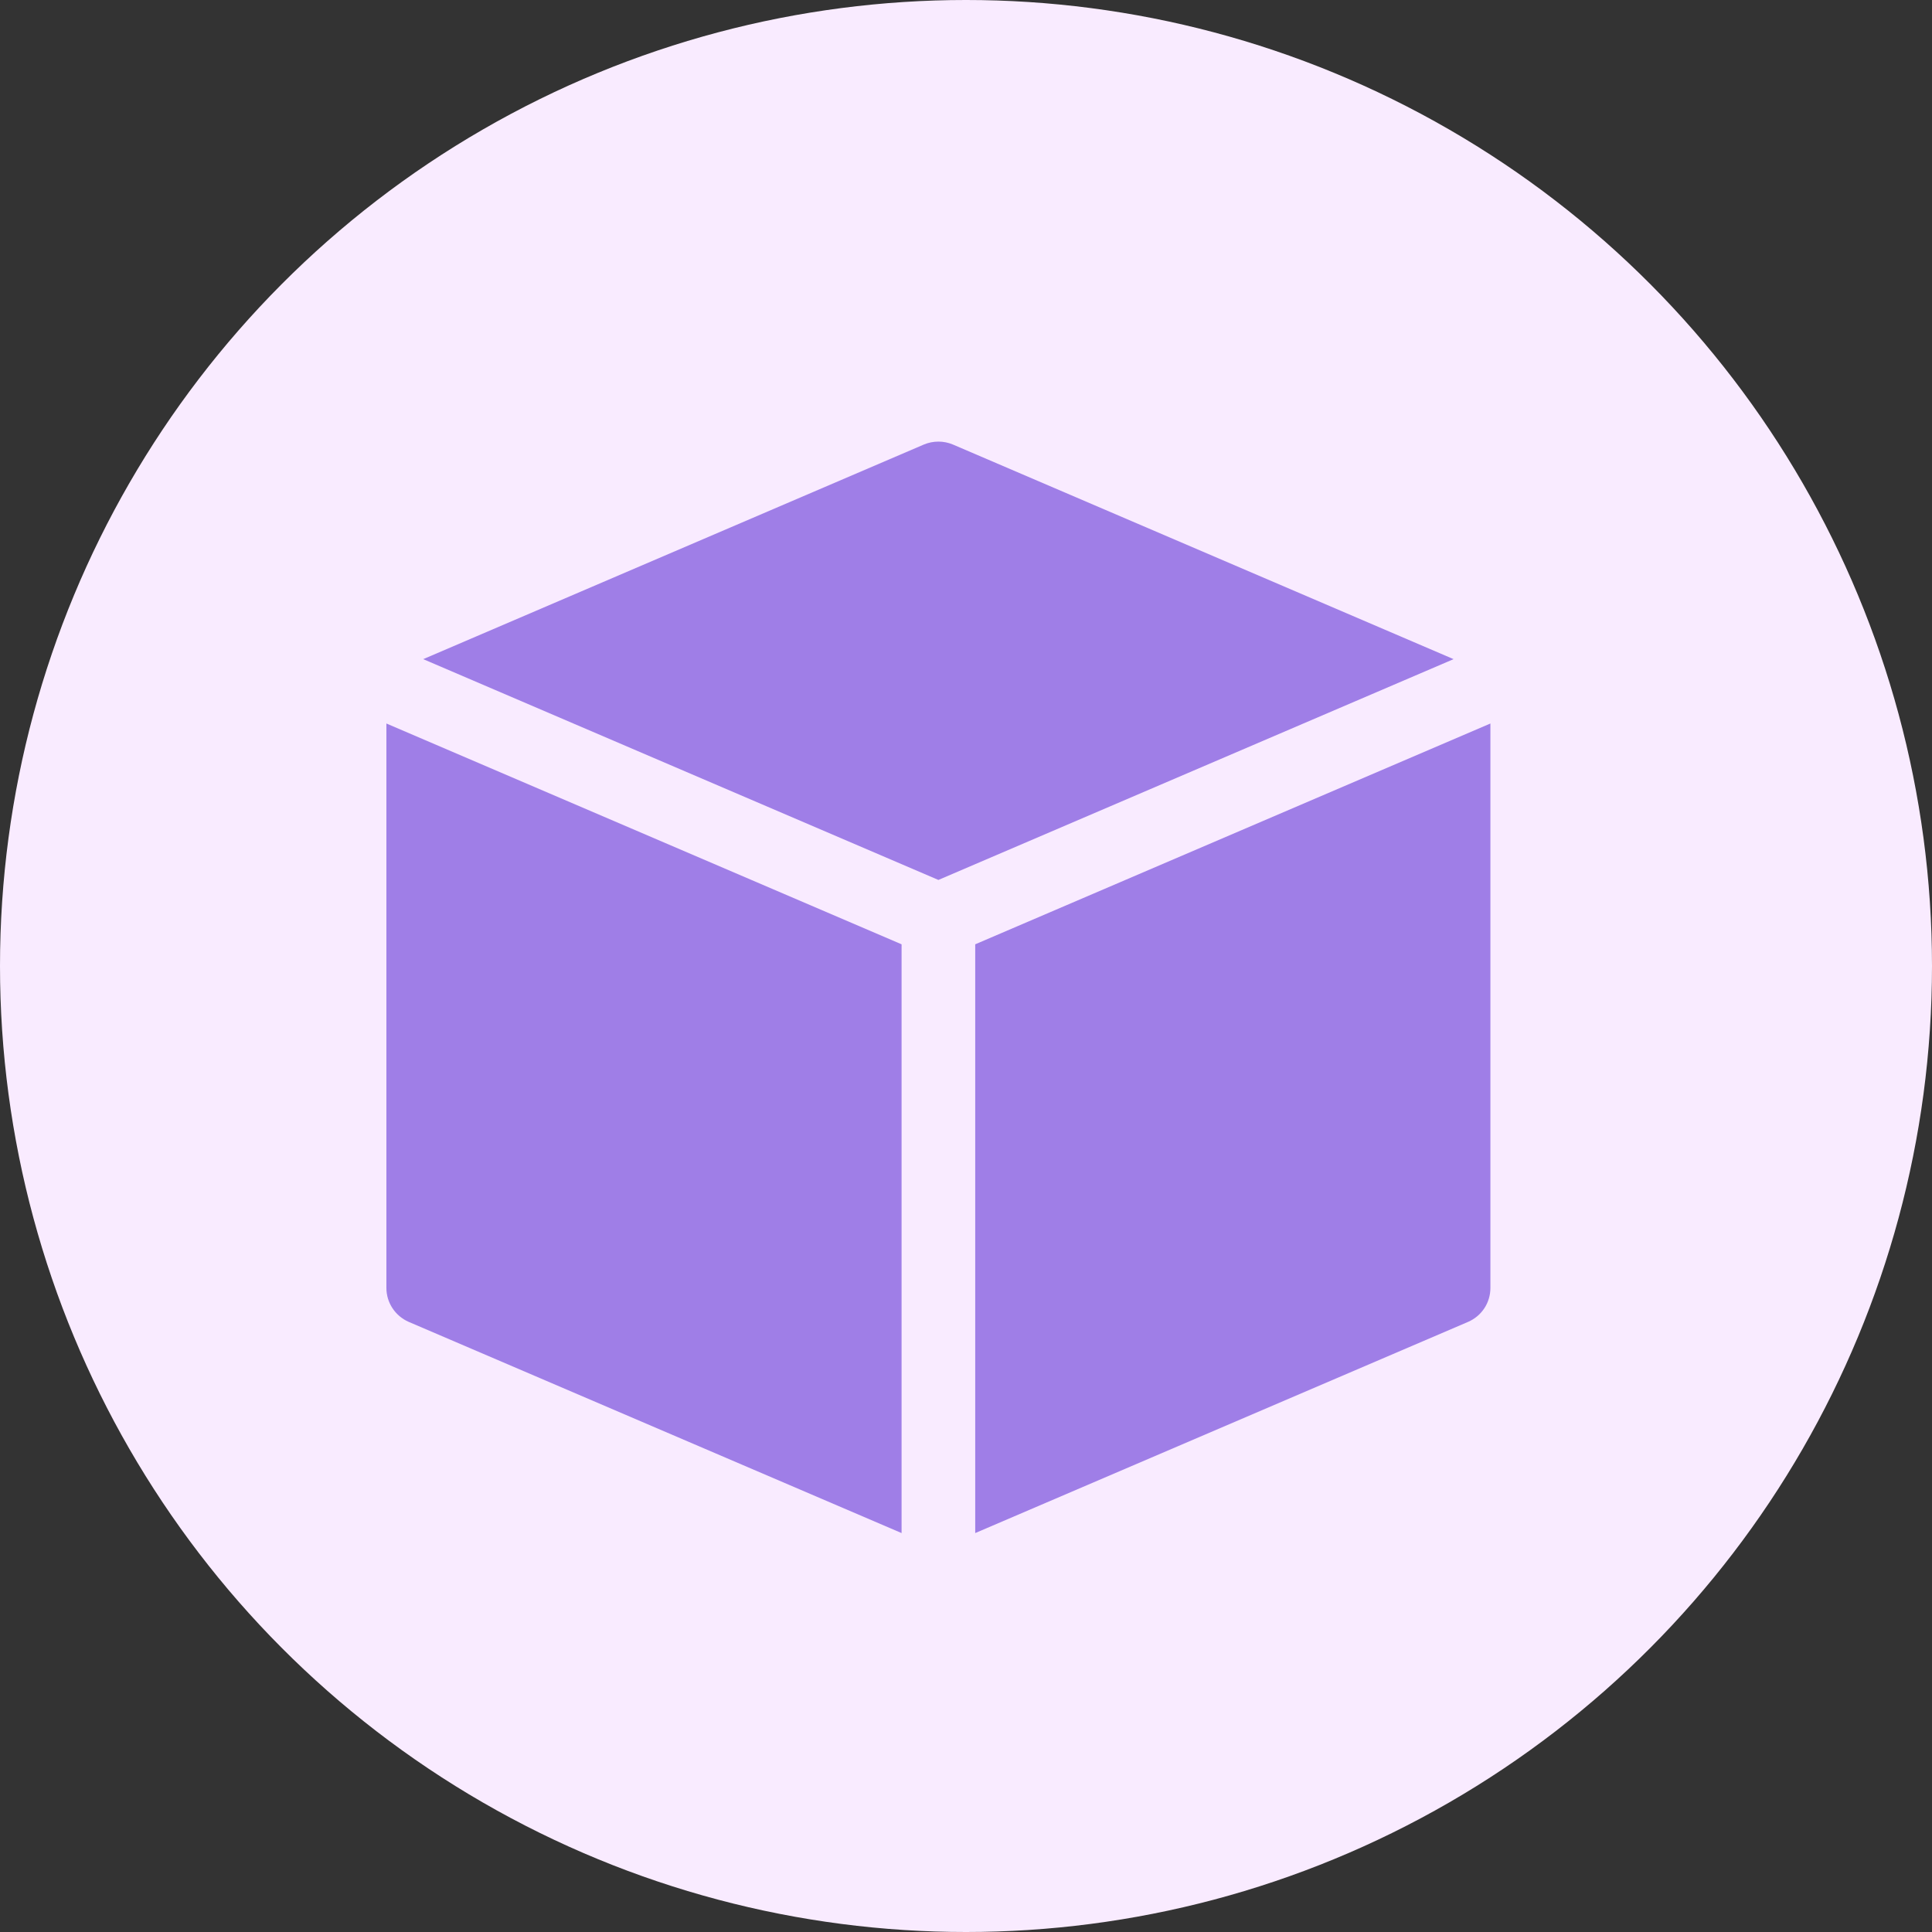 <svg width="35" height="35" viewBox="0 0 35 35" fill="none" xmlns="http://www.w3.org/2000/svg">
<rect x="0" y="0" width="35" height="35" fill="#333333" stroke="none"/>
<circle cx="17.5" cy="17.5" r="17.5" fill="#F9EBFF"/>
<g clip-path="url(#clip0_5218_1284)">
<path d="M16.737 8.053C16.82 8.018 16.91 8 17 8C17.09 8 17.18 8.018 17.263 8.053L26.333 11.941L17 15.941L7.667 11.941L16.737 8.053ZM7 13.107V23.333C7 23.6 7.16 23.84 7.404 23.947L16.333 27.773V17.107L7 13.107ZM17.667 17.107L27 13.107V23.333C27 23.464 26.962 23.592 26.89 23.701C26.818 23.81 26.716 23.895 26.596 23.947L17.667 27.773V17.107Z" fill="#9F7EE7"/>
</g>
<defs>
<clipPath id="clip0_5218_1284">
<rect width="20" height="20" fill="white" transform="translate(7 8)"/>
</clipPath>
</defs>
</svg>
